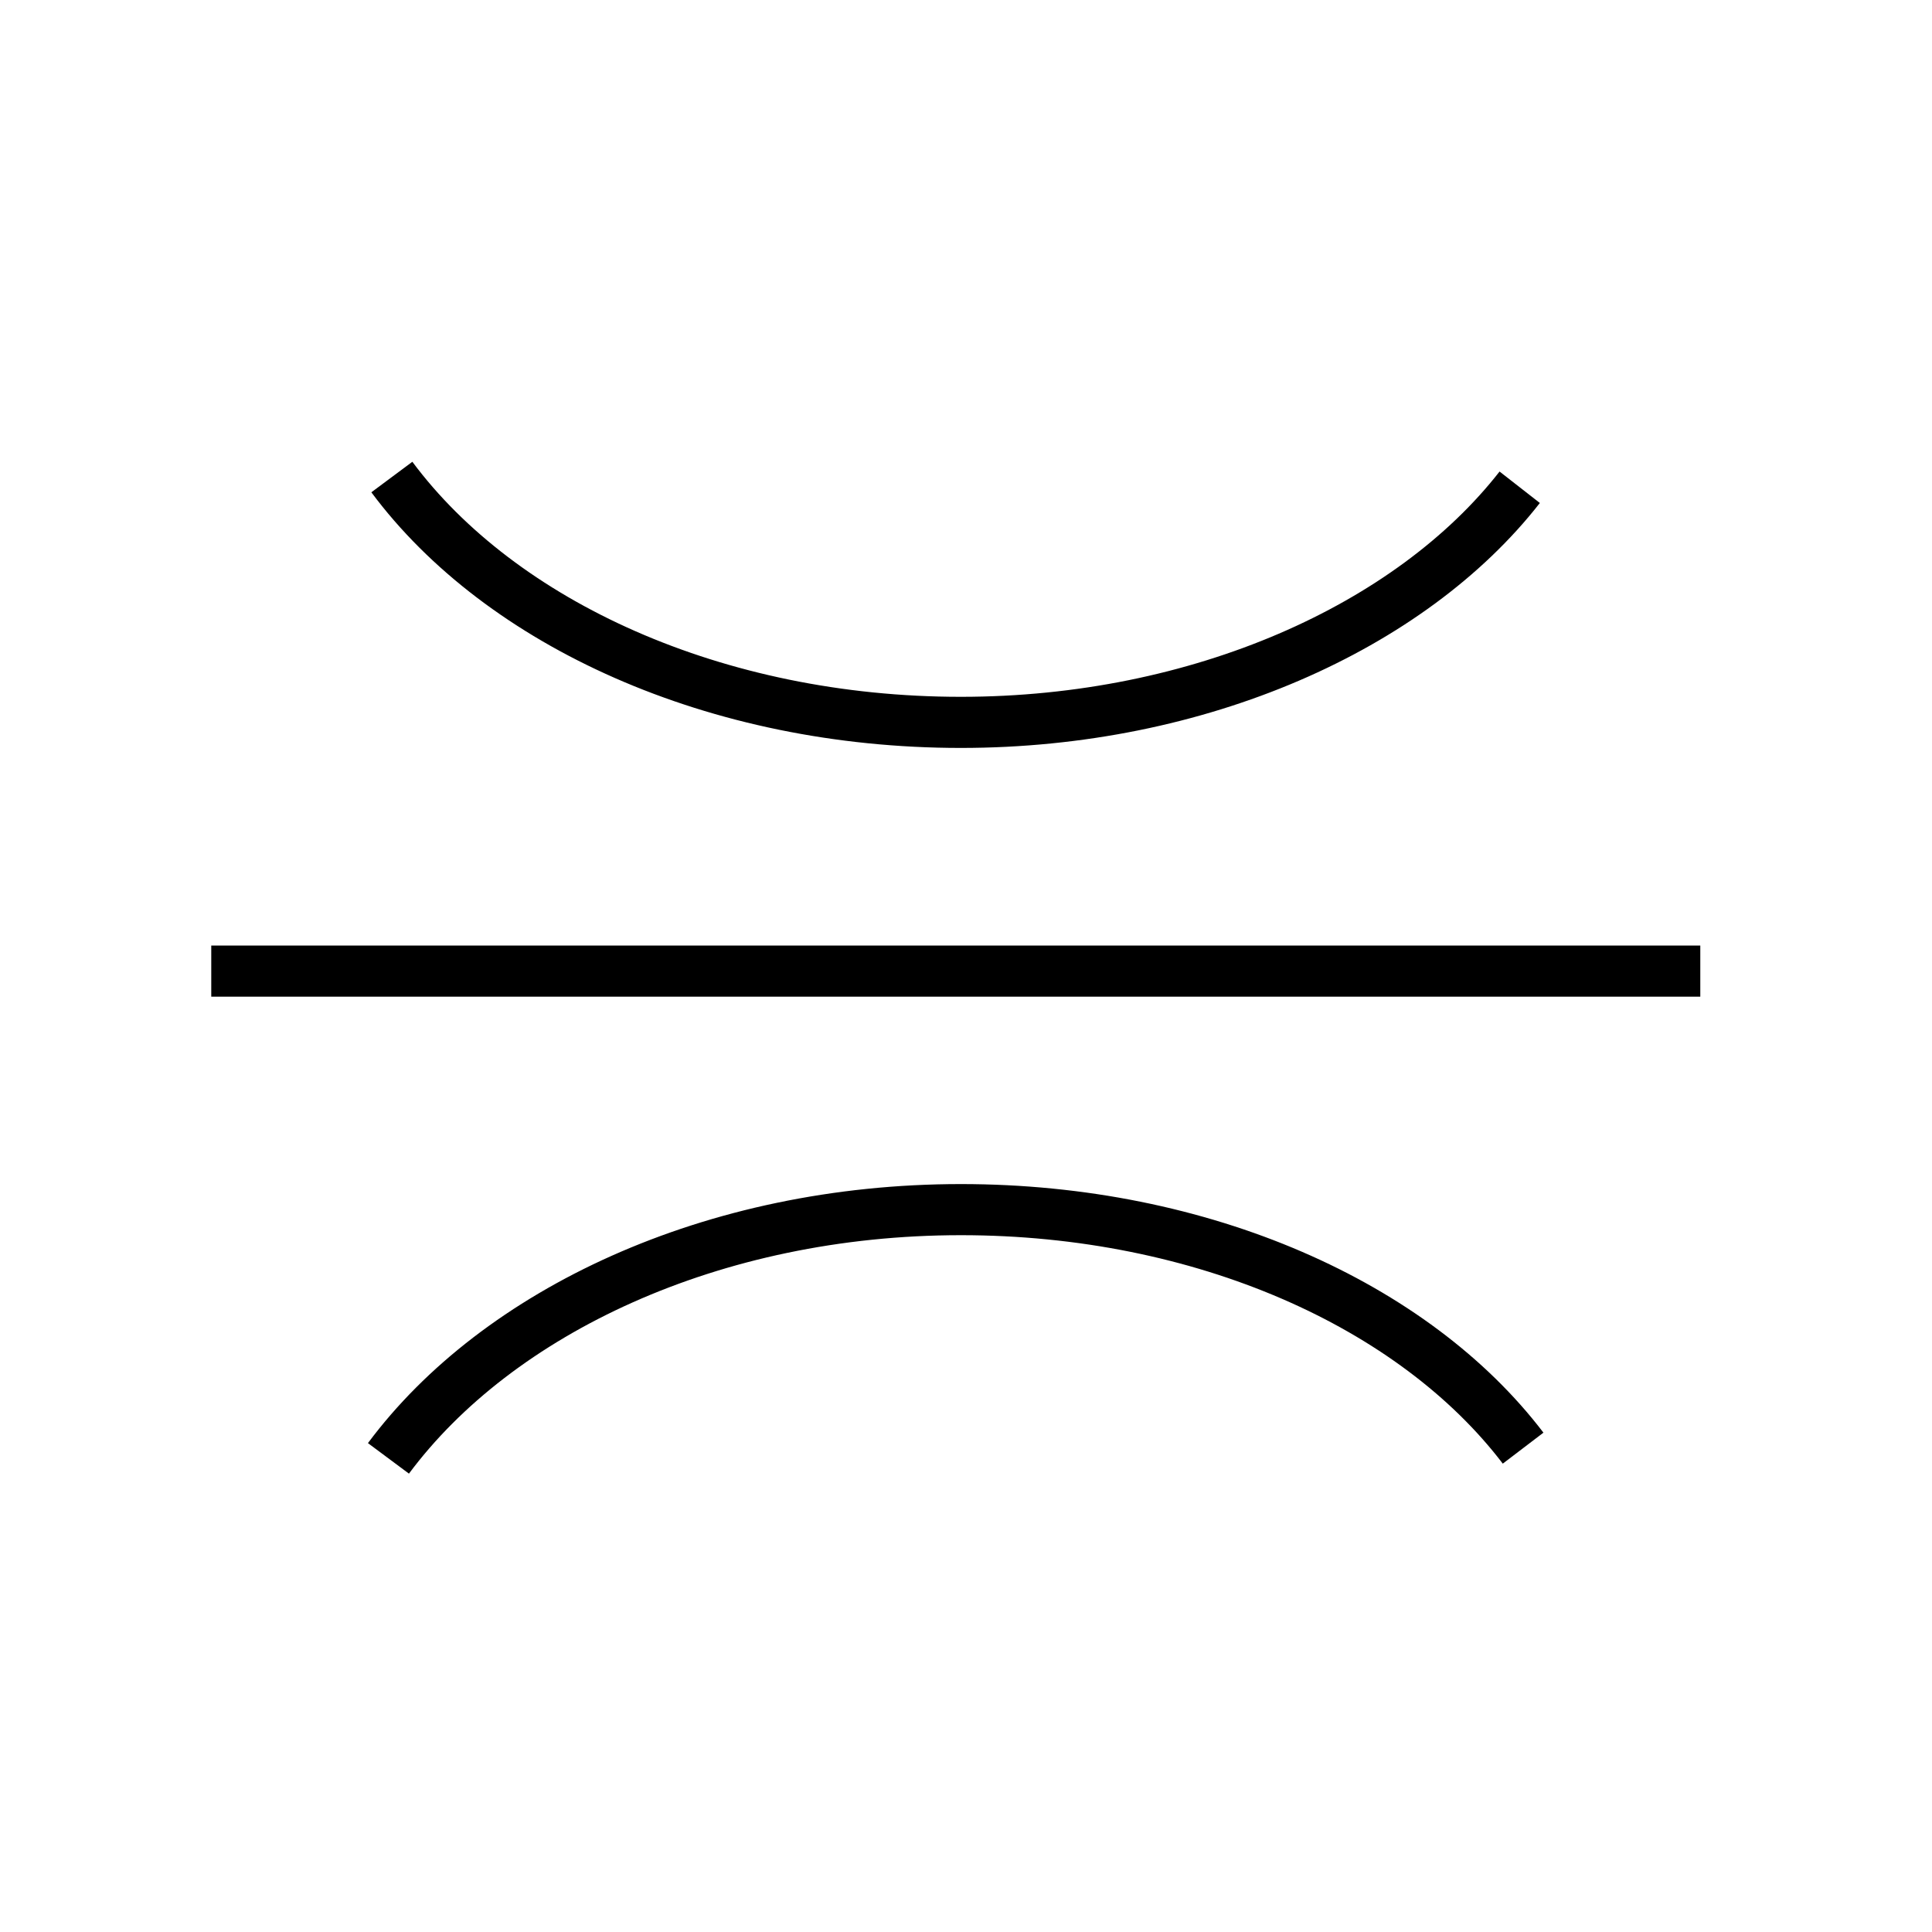 <?xml version="1.0" encoding="utf-8"?>
<!-- Generator: Adobe Illustrator 26.3.1, SVG Export Plug-In . SVG Version: 6.00 Build 0)  -->
<svg version="1.1" xmlns="http://www.w3.org/2000/svg" xmlns:xlink="http://www.w3.org/1999/xlink" x="0px" y="0px"
	 viewBox="0 0 56.7 56.7" style="enable-background:new 0 0 56.7 56.7;" xml:space="preserve">
<style type="text/css">
	.st0{fill:none;stroke:#000000;stroke-width:1.5;stroke-miterlimit:10;}
	.st1{display:none;}
	.st2{display:inline;fill:none;stroke:#000000;stroke-width:1.5;stroke-miterlimit:10;}
</style>
<g id="레이어_1">
	<path class="st0" d="M11.5,14c3.2,4.3,9.5,7.2,16.7,7.2c7,0,13.2-2.8,16.4-6.9"/>
	<path class="st0" d="M44.7,42.5c-3.2-4.2-9.4-7-16.5-7c-7.3,0-13.6,3-16.8,7.3"/>
</g>
<g id="레이어_2" class="st1">
	<circle class="st2" cx="28.1" cy="28.5" r="21.9"/>
</g>
<g id="레이어_3">
	<line class="st0" x1="49.9" y1="28.5" x2="6.2" y2="28.5"/>
</g>
</svg>
